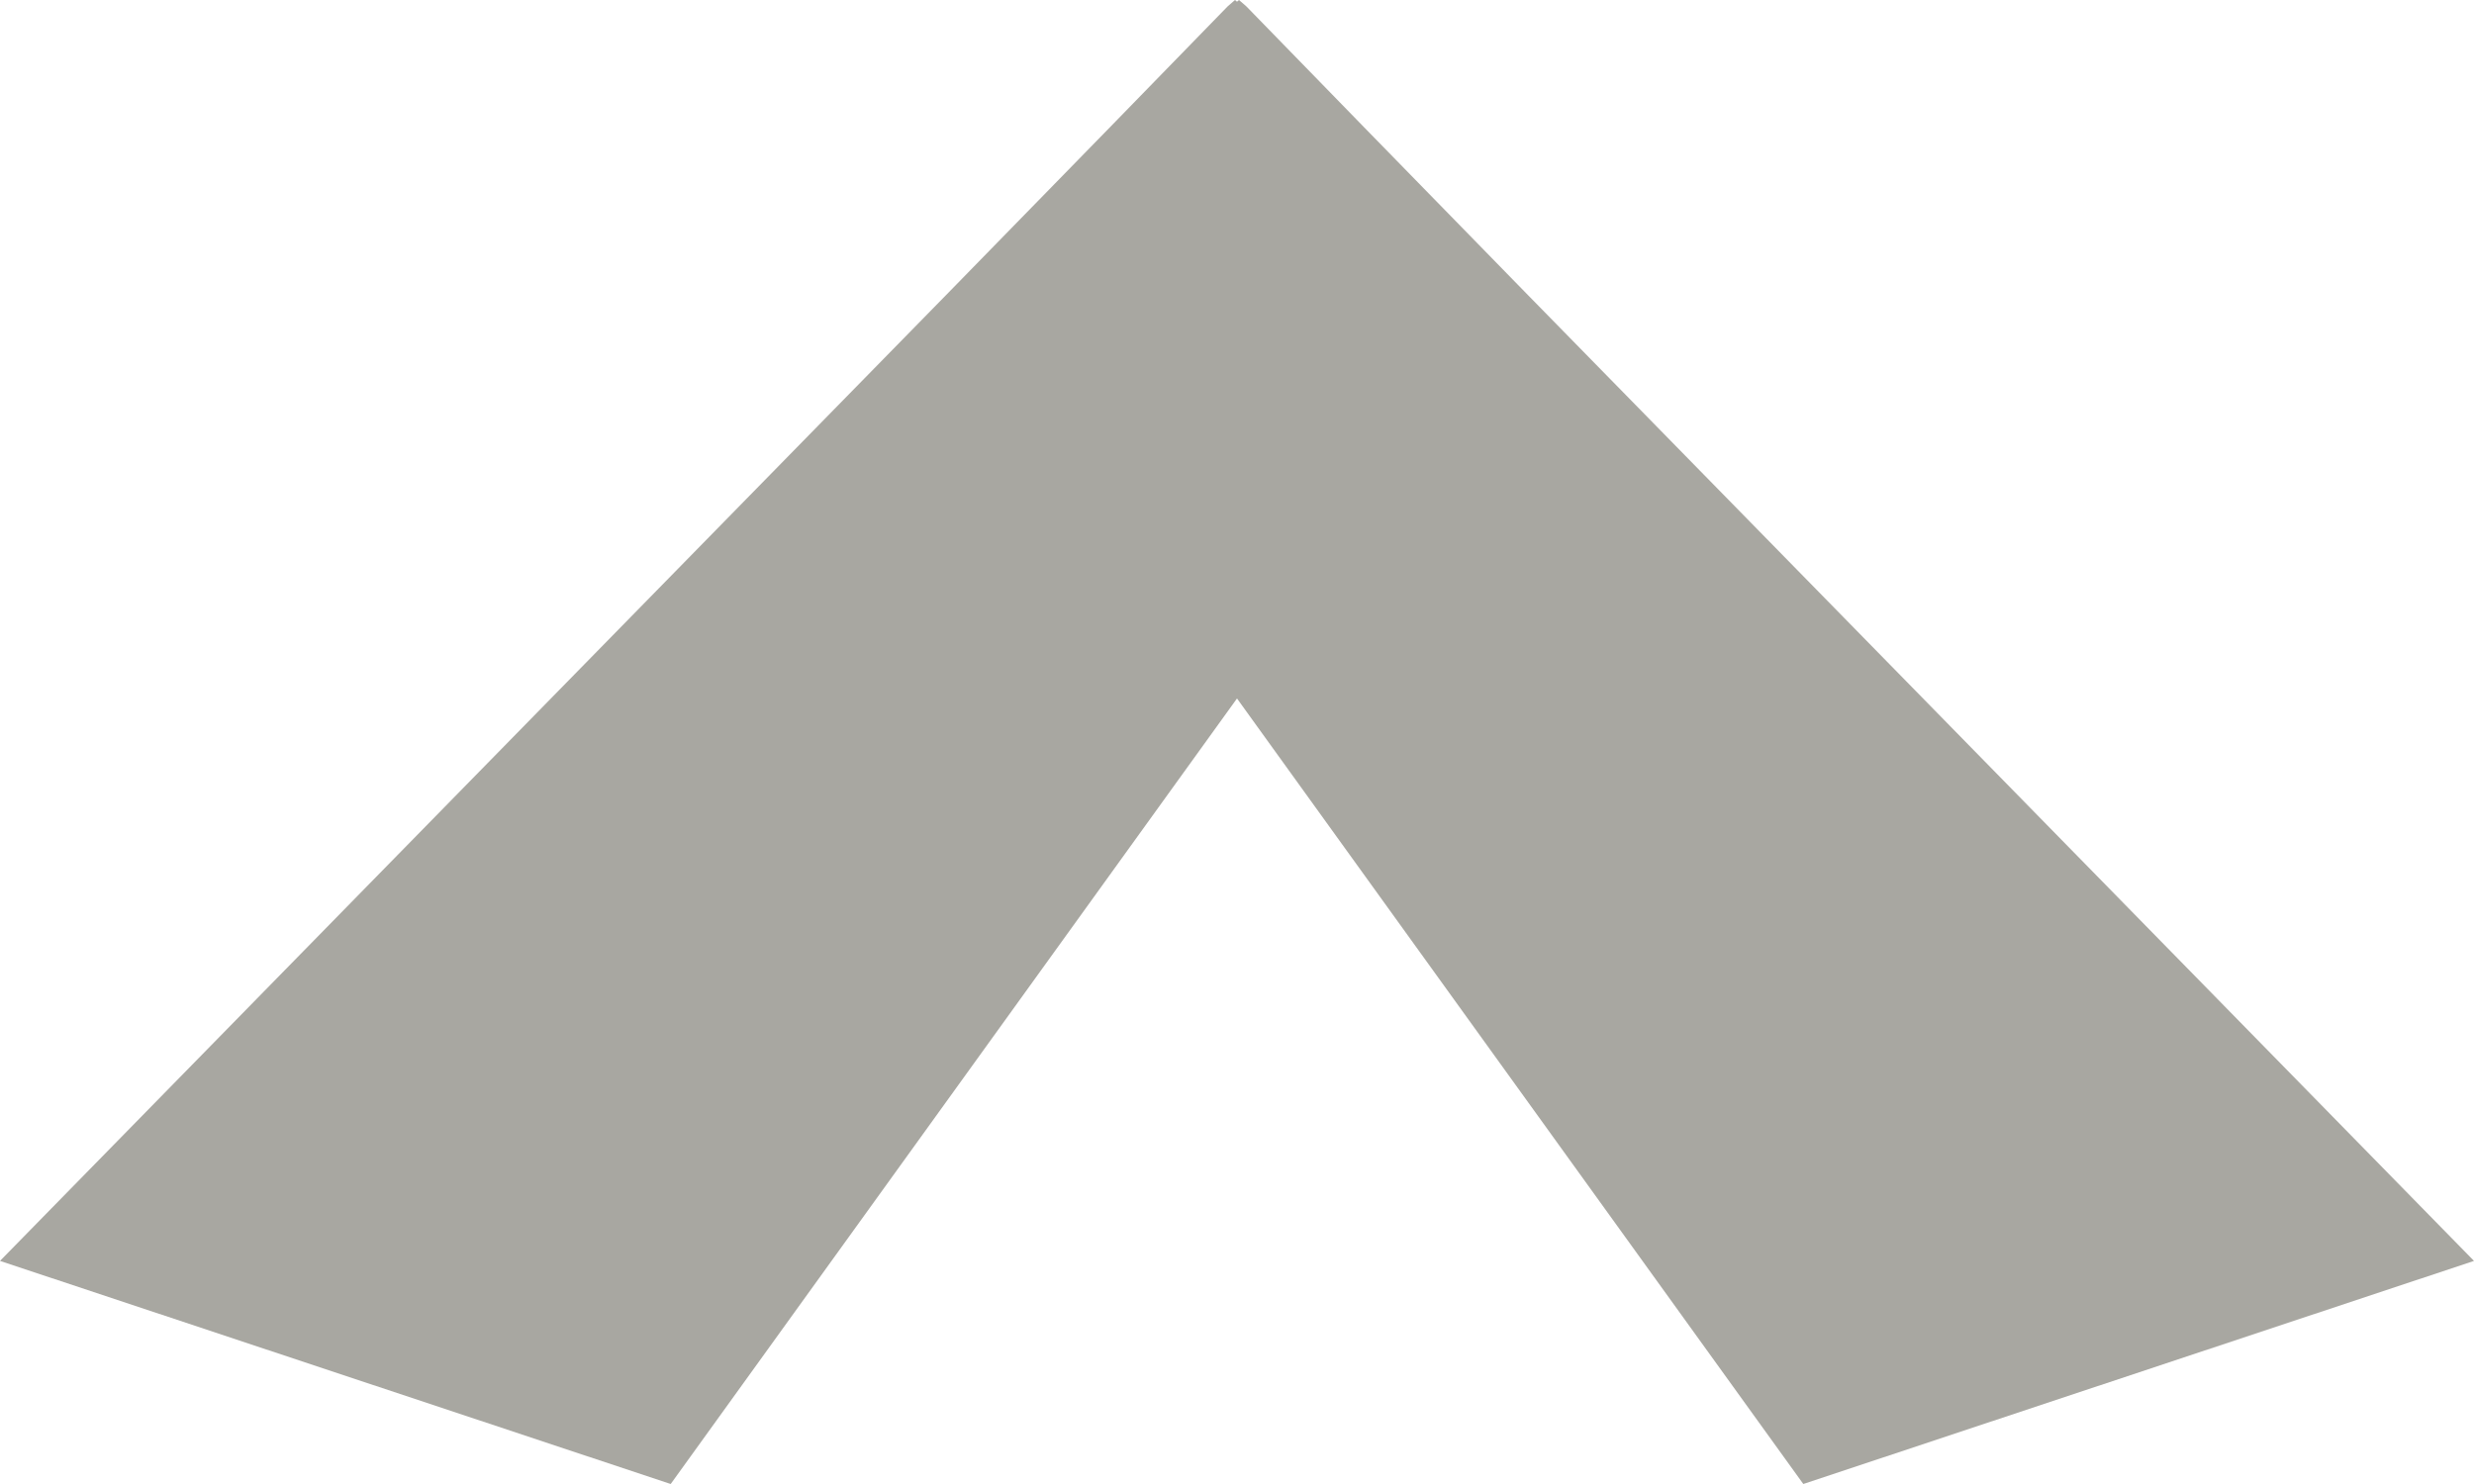 <svg width="10" height="6" viewBox="0 0 10 6" fill="none" xmlns="http://www.w3.org/2000/svg">
<path d="M7.289 6L10 5.098L6.176 1.193L5.519 0.52L5.038 0.026L5.008 -5.81843e-08L5 0.007L4.992 -5.83794e-08L4.962 0.026L4.481 0.52L3.824 1.193L-2.22842e-07 5.098L2.711 6L5 2.824L7.289 6Z" fill="#A8A7A1"/>
</svg>
